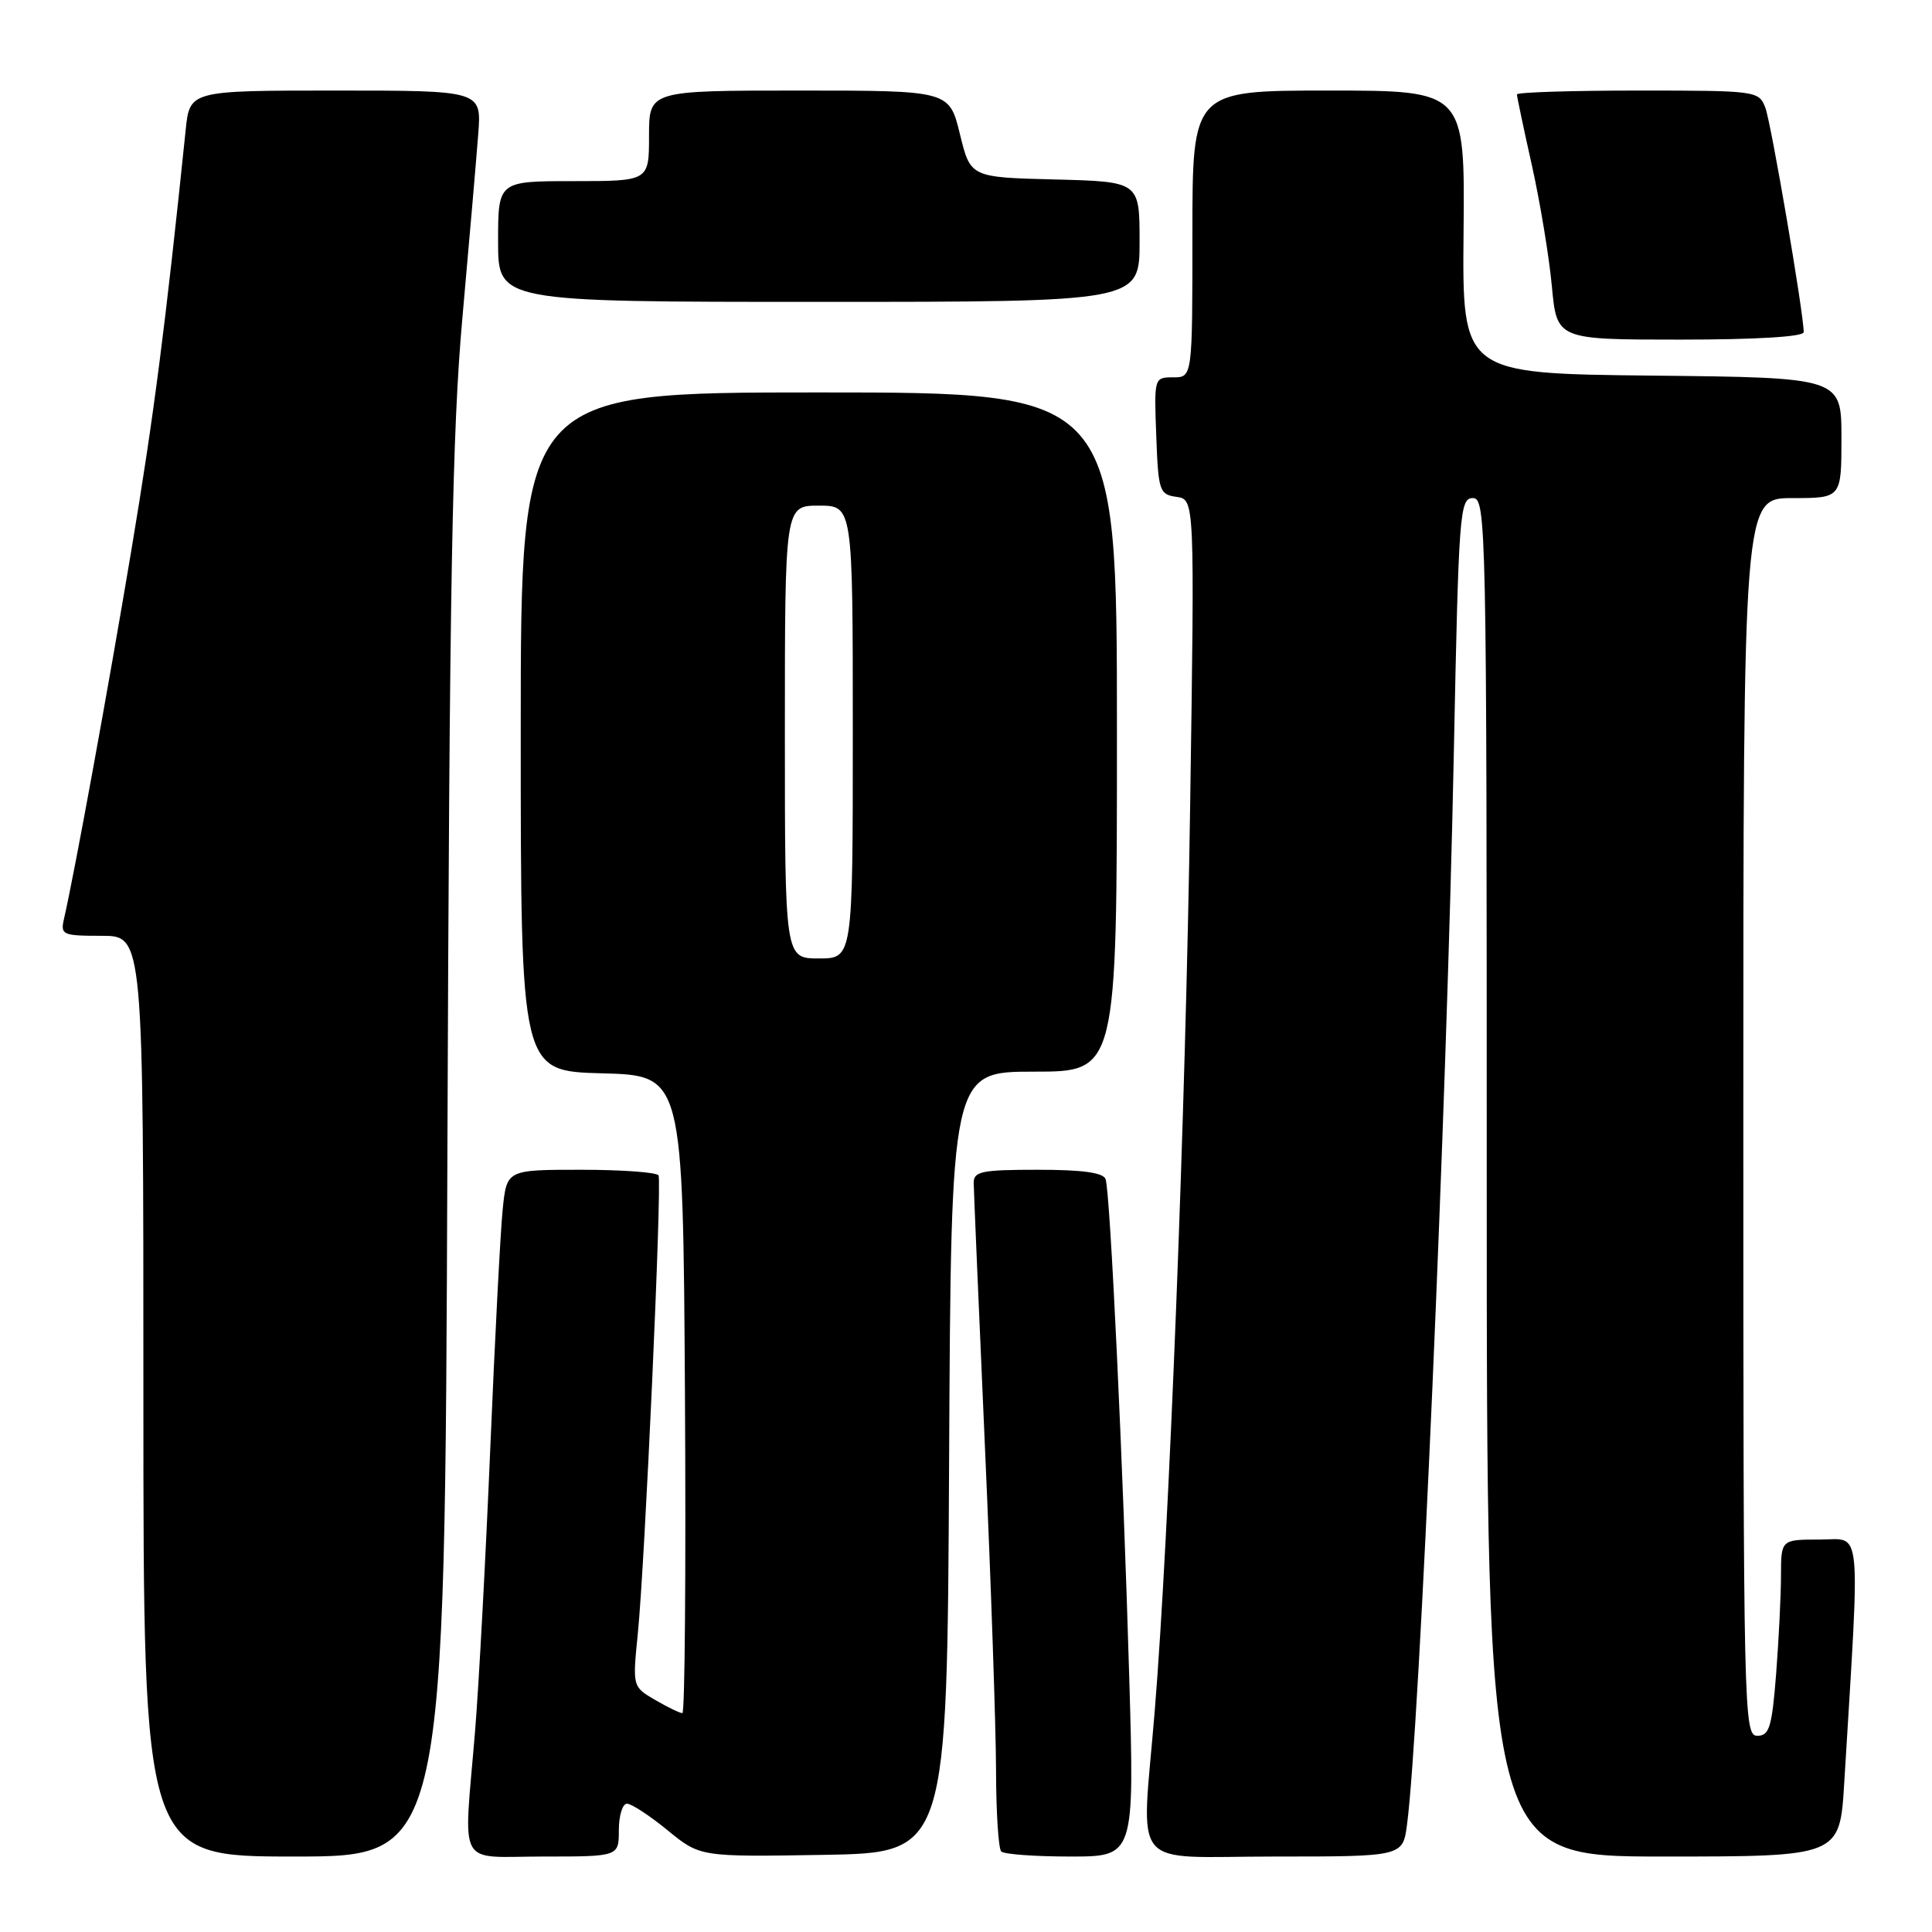 <?xml version="1.0" encoding="UTF-8" standalone="no"?>
<!DOCTYPE svg PUBLIC "-//W3C//DTD SVG 1.1//EN" "http://www.w3.org/Graphics/SVG/1.1/DTD/svg11.dtd" >
<svg xmlns="http://www.w3.org/2000/svg" xmlns:xlink="http://www.w3.org/1999/xlink" version="1.1" viewBox="0 0 256 256">
 <g >
 <path fill="currentColor"
d=" M 59.28 153.25 C 59.56 77.05 59.91 57.20 61.28 42.00 C 62.19 31.82 63.13 20.91 63.37 17.75 C 63.81 12.00 63.81 12.00 44.48 12.00 C 25.14 12.00 25.14 12.00 24.60 17.25 C 21.91 43.29 20.35 55.35 17.39 73.00 C 14.31 91.42 9.85 115.79 8.48 121.75 C 7.99 123.87 8.27 124.00 13.48 124.00 C 19.00 124.00 19.00 124.00 19.00 185.00 C 19.00 246.00 19.00 246.00 38.97 246.00 C 58.94 246.00 58.94 246.00 59.28 153.25 Z  M 82.00 242.50 C 82.00 240.57 82.49 239.00 83.08 239.00 C 83.68 239.00 86.10 240.59 88.47 242.53 C 92.77 246.05 92.77 246.05 109.13 245.78 C 125.50 245.50 125.50 245.50 125.76 193.75 C 126.02 142.00 126.02 142.00 137.01 142.00 C 148.00 142.00 148.00 142.00 148.00 97.00 C 148.00 52.00 148.00 52.00 108.50 52.00 C 69.00 52.00 69.00 52.00 69.00 96.97 C 69.00 141.93 69.00 141.93 79.75 142.22 C 90.50 142.50 90.50 142.50 90.76 184.75 C 90.90 207.99 90.75 227.00 90.42 227.00 C 90.08 227.00 88.46 226.21 86.81 225.25 C 83.81 223.50 83.81 223.50 84.51 216.50 C 85.46 207.11 87.73 156.70 87.26 155.75 C 87.05 155.34 82.44 155.00 77.01 155.00 C 67.14 155.00 67.14 155.00 66.61 160.25 C 66.31 163.14 65.57 177.43 64.96 192.00 C 64.35 206.57 63.44 223.45 62.94 229.50 C 61.42 247.89 60.39 246.00 72.00 246.00 C 82.00 246.00 82.00 246.00 82.00 242.50 Z  M 149.63 222.25 C 148.82 194.04 147.11 158.01 146.50 156.25 C 146.20 155.38 143.46 155.00 137.53 155.00 C 130.06 155.00 129.00 155.22 129.02 156.75 C 129.03 157.71 129.70 173.35 130.50 191.50 C 131.31 209.65 131.97 229.04 131.98 234.58 C 131.99 240.13 132.30 244.97 132.67 245.33 C 133.03 245.70 137.15 246.00 141.82 246.00 C 150.32 246.00 150.32 246.00 149.63 222.25 Z  M 186.44 241.75 C 188.09 229.37 191.70 146.67 192.64 99.75 C 193.28 67.89 193.42 66.00 195.16 66.00 C 196.93 66.00 197.00 69.29 197.00 156.00 C 197.00 246.00 197.00 246.00 220.39 246.00 C 243.78 246.00 243.78 246.00 244.37 236.25 C 246.50 201.18 246.78 204.00 241.11 204.00 C 236.00 204.00 236.00 204.00 235.99 208.75 C 235.99 211.36 235.70 217.21 235.35 221.75 C 234.79 228.88 234.45 230.00 232.85 230.00 C 231.06 230.00 231.00 227.15 231.00 148.00 C 231.00 66.00 231.00 66.00 237.50 66.00 C 244.00 66.00 244.00 66.00 244.00 58.02 C 244.00 50.03 244.00 50.03 218.87 49.77 C 193.75 49.50 193.75 49.50 193.93 30.75 C 194.11 12.00 194.11 12.00 176.06 12.00 C 158.00 12.00 158.00 12.00 158.00 31.00 C 158.00 50.00 158.00 50.00 155.46 50.00 C 152.93 50.00 152.92 50.04 153.21 57.75 C 153.48 65.07 153.63 65.52 155.90 65.84 C 158.30 66.18 158.30 66.18 157.70 106.84 C 157.10 147.43 154.91 203.53 153.00 226.80 C 151.25 248.27 149.37 246.00 168.94 246.00 C 185.88 246.00 185.88 246.00 186.44 241.75 Z  M 239.00 44.01 C 239.00 41.53 234.69 16.32 233.92 14.28 C 233.06 12.04 232.79 12.00 217.02 12.00 C 208.21 12.00 201.00 12.23 201.00 12.51 C 201.00 12.79 201.89 17.03 202.99 21.94 C 204.08 26.84 205.27 34.04 205.63 37.93 C 206.29 45.00 206.29 45.00 222.64 45.00 C 232.72 45.00 239.00 44.62 239.00 44.01 Z  M 151.00 32.03 C 151.00 24.07 151.00 24.07 139.79 23.78 C 128.59 23.50 128.59 23.50 127.19 17.75 C 125.78 12.00 125.78 12.00 105.89 12.00 C 86.00 12.00 86.00 12.00 86.00 18.00 C 86.00 24.00 86.00 24.00 76.00 24.00 C 66.00 24.00 66.00 24.00 66.00 32.00 C 66.00 40.00 66.00 40.00 108.50 40.00 C 151.00 40.00 151.00 40.00 151.00 32.03 Z  M 104.00 97.00 C 104.00 67.00 104.00 67.00 108.50 67.00 C 113.00 67.00 113.00 67.00 113.00 97.00 C 113.00 127.00 113.00 127.00 108.50 127.00 C 104.00 127.00 104.00 127.00 104.00 97.00 Z "/>
</g>
</svg>